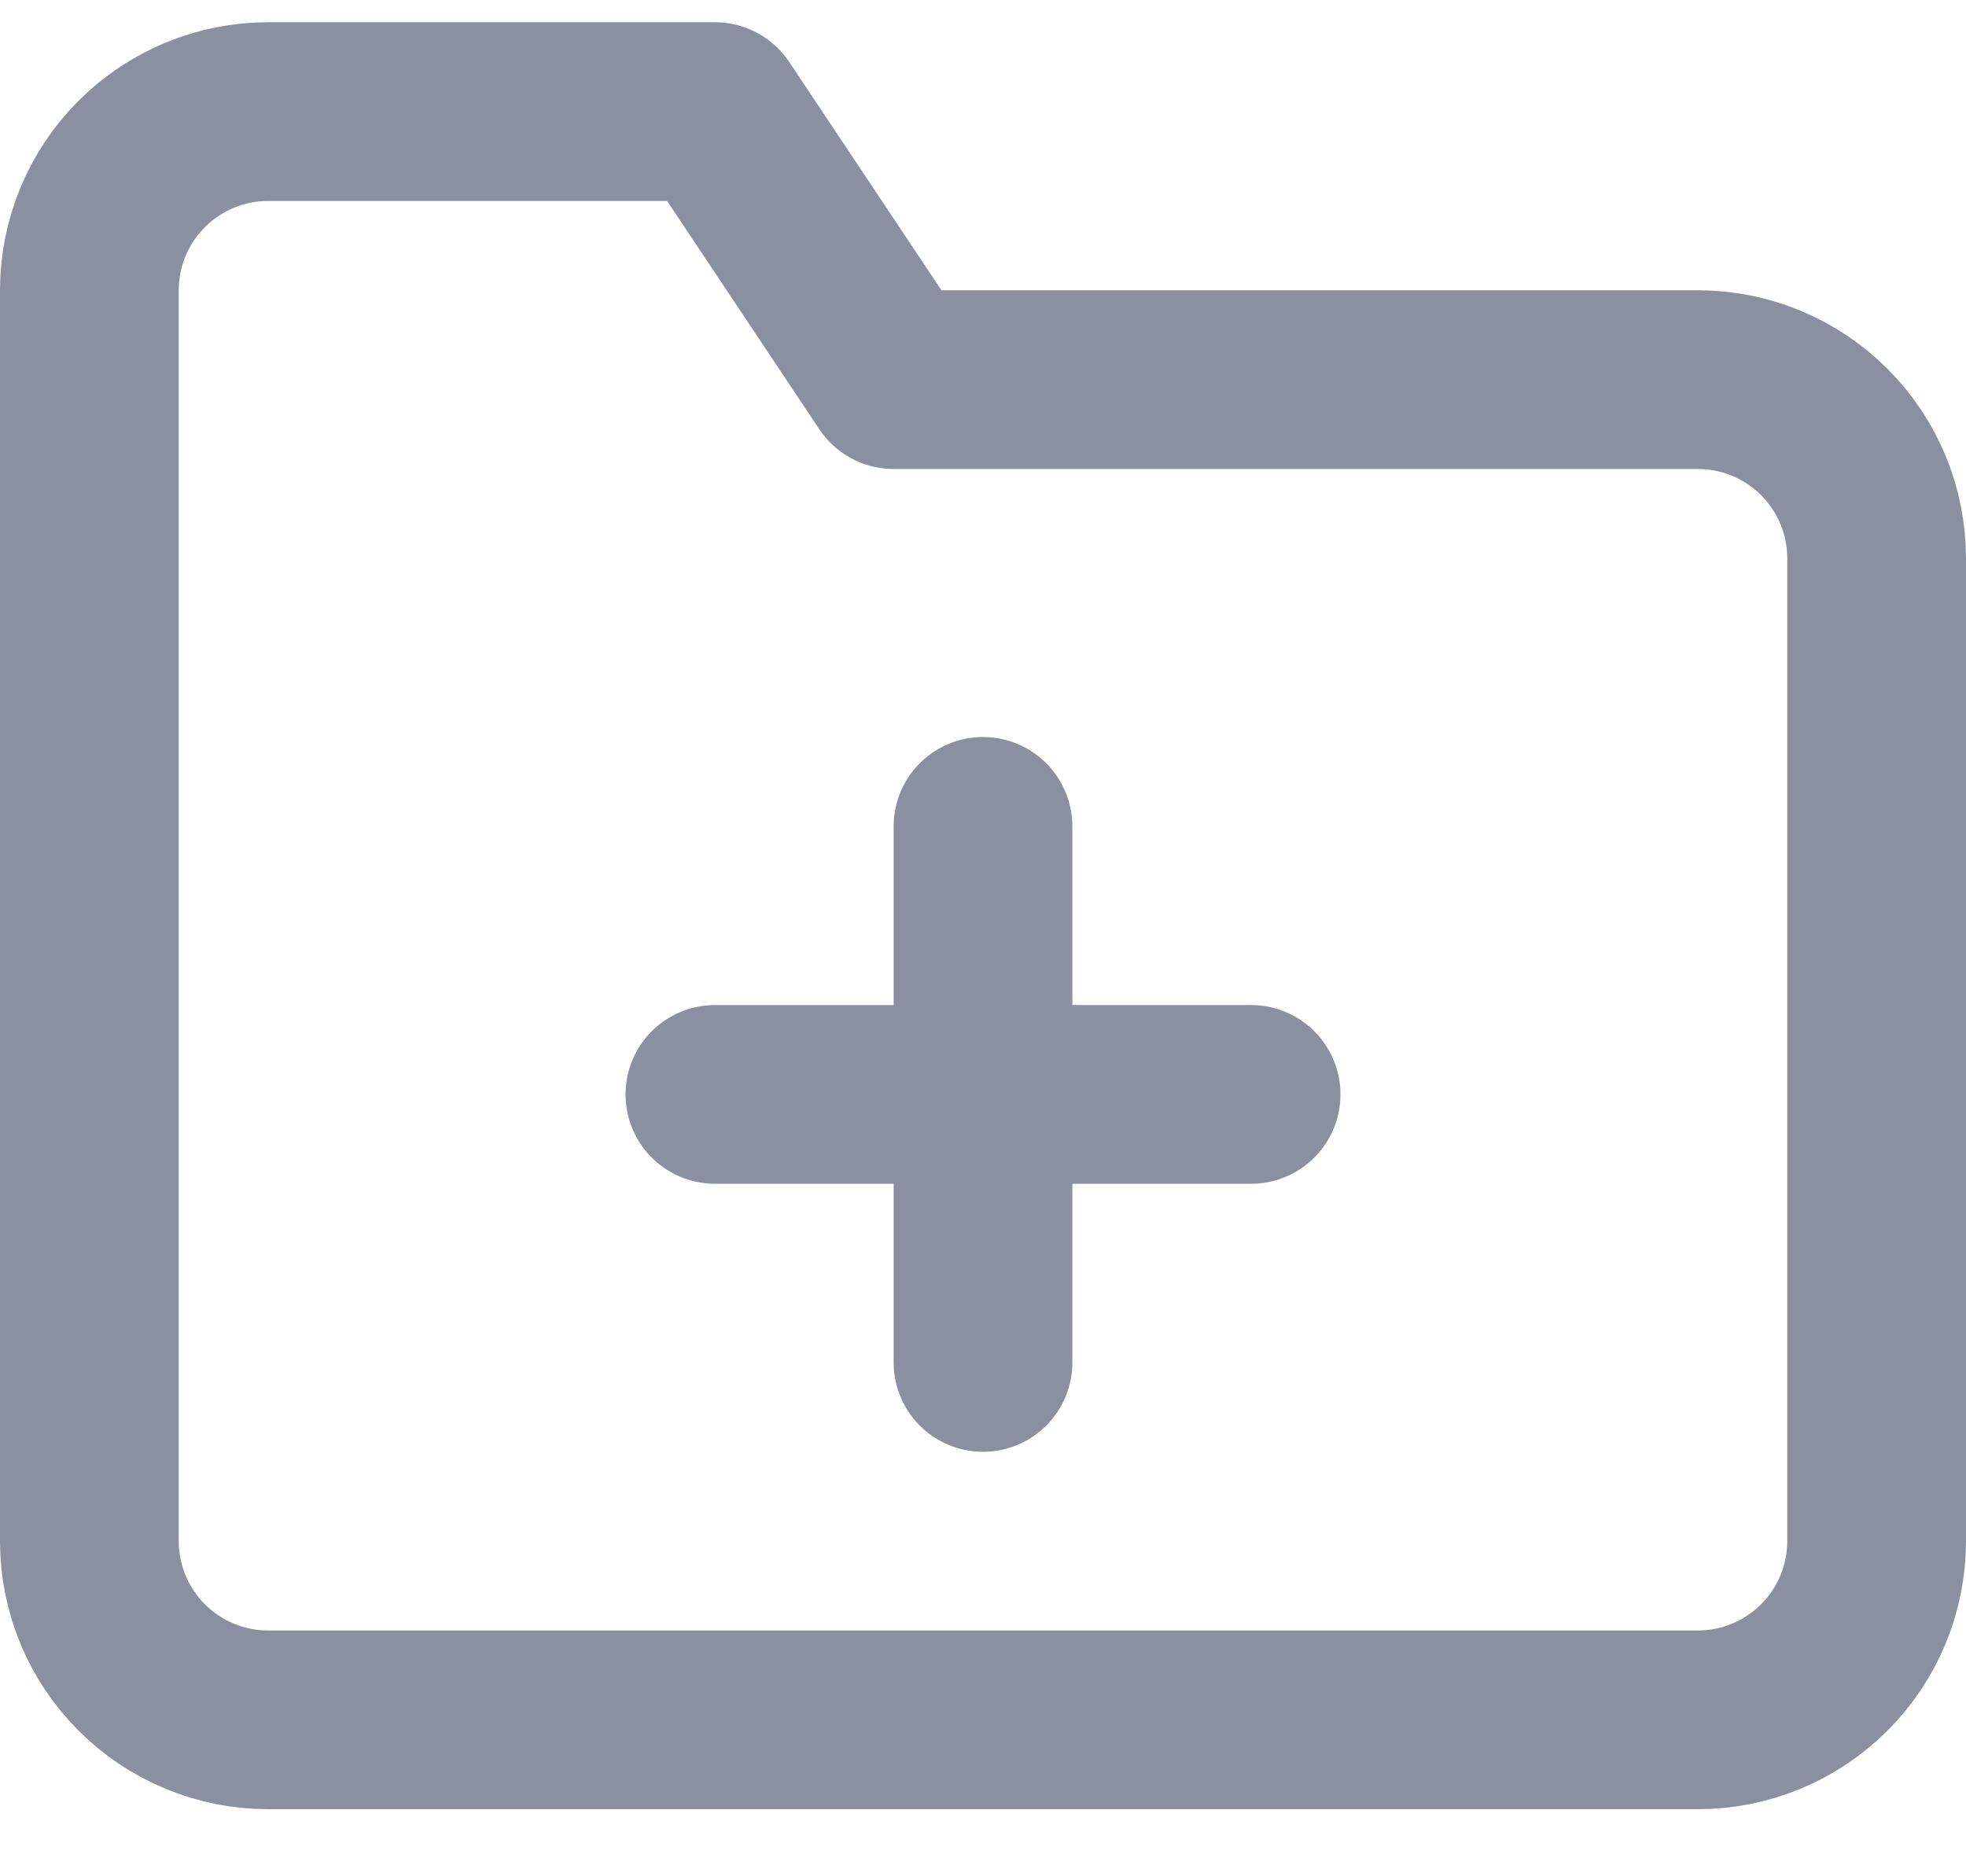 <svg width="22" height="21" viewBox="0 0 22 21" fill="none" xmlns="http://www.w3.org/2000/svg">
<g opacity="0.5">
<path d="M21 17.249C21 17.779 20.789 18.288 20.414 18.663C20.039 19.038 19.53 19.249 19 19.249H3C2.47 19.249 1.961 19.038 1.586 18.663C1.211 18.288 1 17.779 1 17.249V3.249C1 2.718 1.211 2.21 1.586 1.835C1.961 1.46 2.47 1.249 3 1.249H8L10 4.249H19C19.53 4.249 20.039 4.46 20.414 4.835C20.789 5.21 21 5.718 21 6.249V17.249Z" stroke="#172243" stroke-width="2" stroke-linecap="round" stroke-linejoin="round"/>
<path d="M11 9.249V15.249" stroke="#172243" stroke-width="2" stroke-linecap="round" stroke-linejoin="round"/>
<path d="M8 12.249H14" stroke="#172243" stroke-width="2" stroke-linecap="round" stroke-linejoin="round"/>
</g>
</svg>
